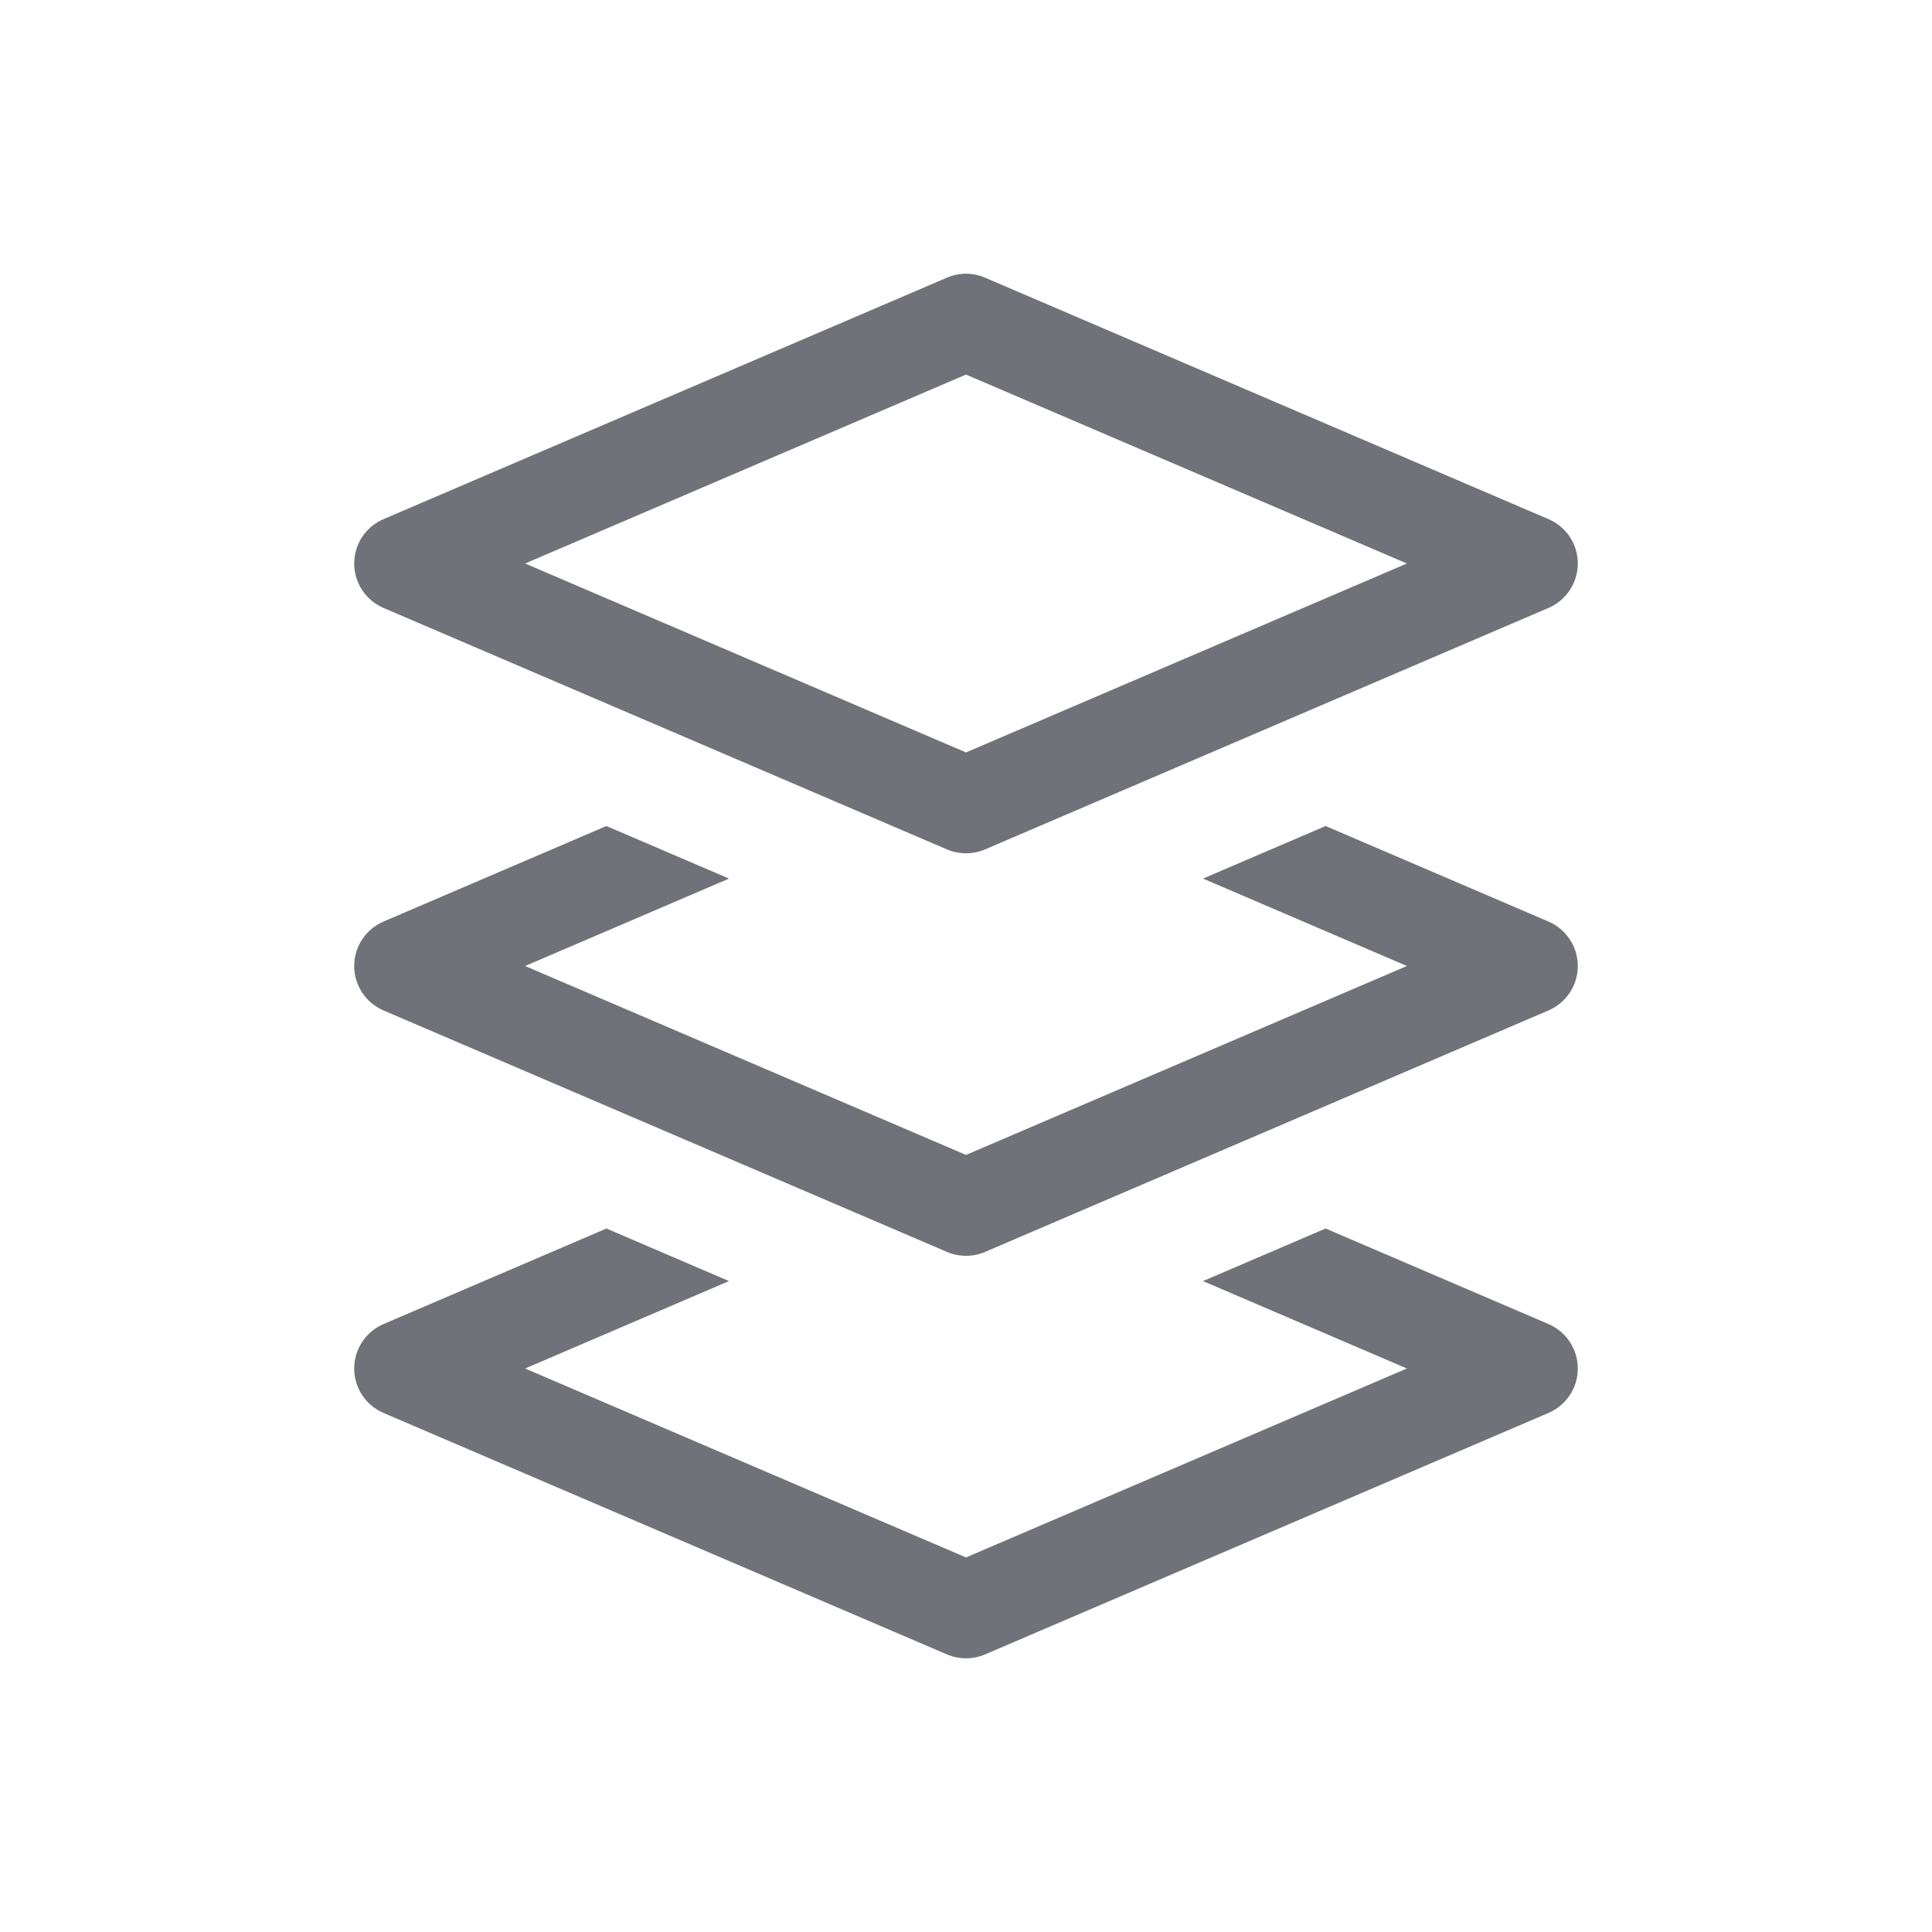 <svg width="24" height="24" viewBox="0 0 24 24" fill="none" xmlns="http://www.w3.org/2000/svg">
<path fill-rule="evenodd" clip-rule="evenodd" d="M11.764 3.449C11.915 3.384 12.085 3.384 12.236 3.449L19.236 6.449C19.457 6.543 19.6 6.76 19.6 7C19.6 7.24 19.457 7.457 19.236 7.552L12.236 10.552C12.085 10.616 11.915 10.616 11.764 10.552L4.764 7.552C4.543 7.457 4.4 7.24 4.4 7C4.4 6.76 4.543 6.543 4.764 6.449L11.764 3.449ZM6.523 7L12 9.347L17.477 7L12 4.653L6.523 7ZM7.533 10.261L4.764 11.448C4.543 11.543 4.4 11.76 4.4 12C4.4 12.24 4.543 12.457 4.764 12.552L11.764 15.552C11.915 15.616 12.085 15.616 12.236 15.552L19.236 12.552C19.457 12.457 19.6 12.24 19.6 12C19.6 11.76 19.457 11.543 19.236 11.448L16.467 10.261L14.944 10.914L17.477 12L12 14.347L6.523 12L9.056 10.914L7.533 10.261ZM4.764 16.448L7.533 15.261L9.056 15.914L6.523 17L12 19.347L17.477 17L14.944 15.914L16.467 15.261L19.236 16.448C19.457 16.543 19.6 16.76 19.6 17C19.6 17.24 19.457 17.457 19.236 17.552L12.236 20.552C12.085 20.616 11.915 20.616 11.764 20.552L4.764 17.552C4.543 17.457 4.4 17.24 4.4 17C4.4 16.76 4.543 16.543 4.764 16.448Z" fill="#71717A"/>
</svg>
